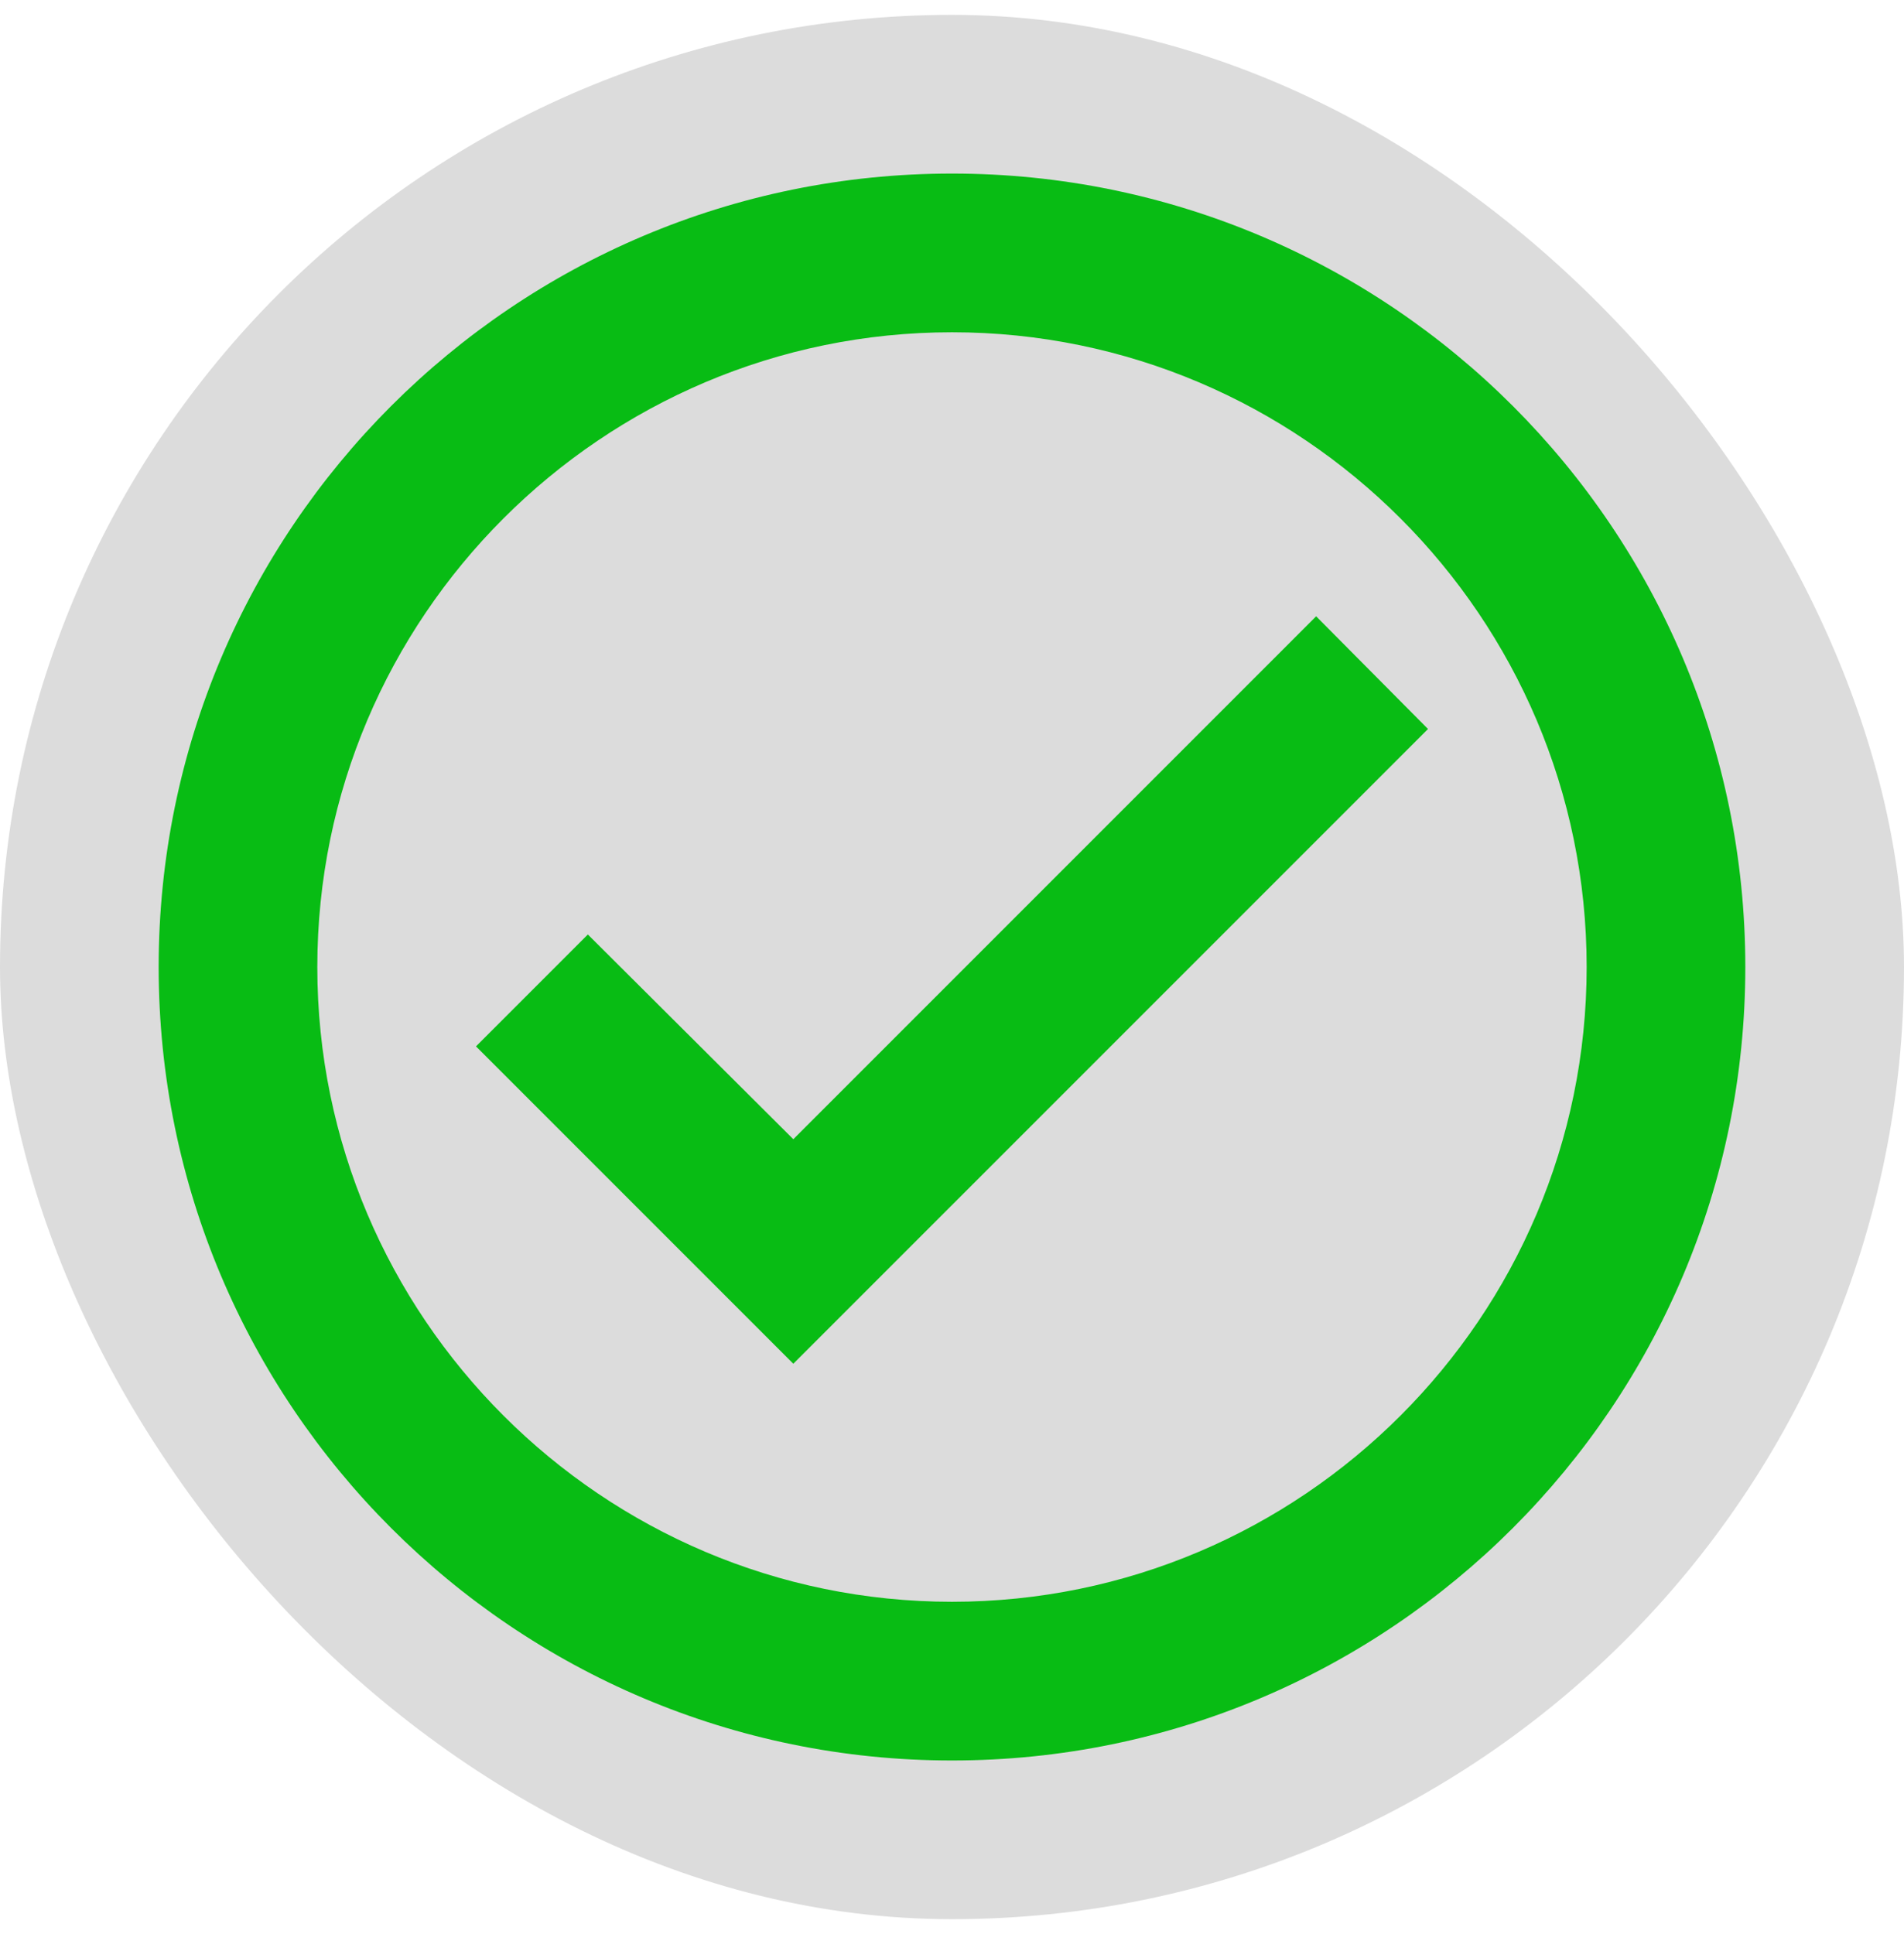 <svg width="64" height="65" viewBox="0 0 64 65" fill="none" xmlns="http://www.w3.org/2000/svg">
<g id="check_circle">
<rect y="0.5" width="64" height="64" rx="32" fill="#DCDCDC"/>
<path id="Vector" d="M32 5.833C17.28 5.833 5.333 17.78 5.333 32.5C5.333 47.22 17.28 59.167 32 59.167C46.72 59.167 58.666 47.22 58.666 32.5C58.666 17.78 46.72 5.833 32 5.833ZM32 53.833C20.24 53.833 10.666 44.26 10.666 32.5C10.666 20.74 20.24 11.167 32 11.167C43.76 11.167 53.333 20.74 53.333 32.5C53.333 44.26 43.76 53.833 32 53.833ZM44.24 20.713L26.666 38.287L19.76 31.407L16 35.167L26.666 45.833L48 24.5L44.24 20.713Z" fill="#08BC14"/>
</g>
</svg>
